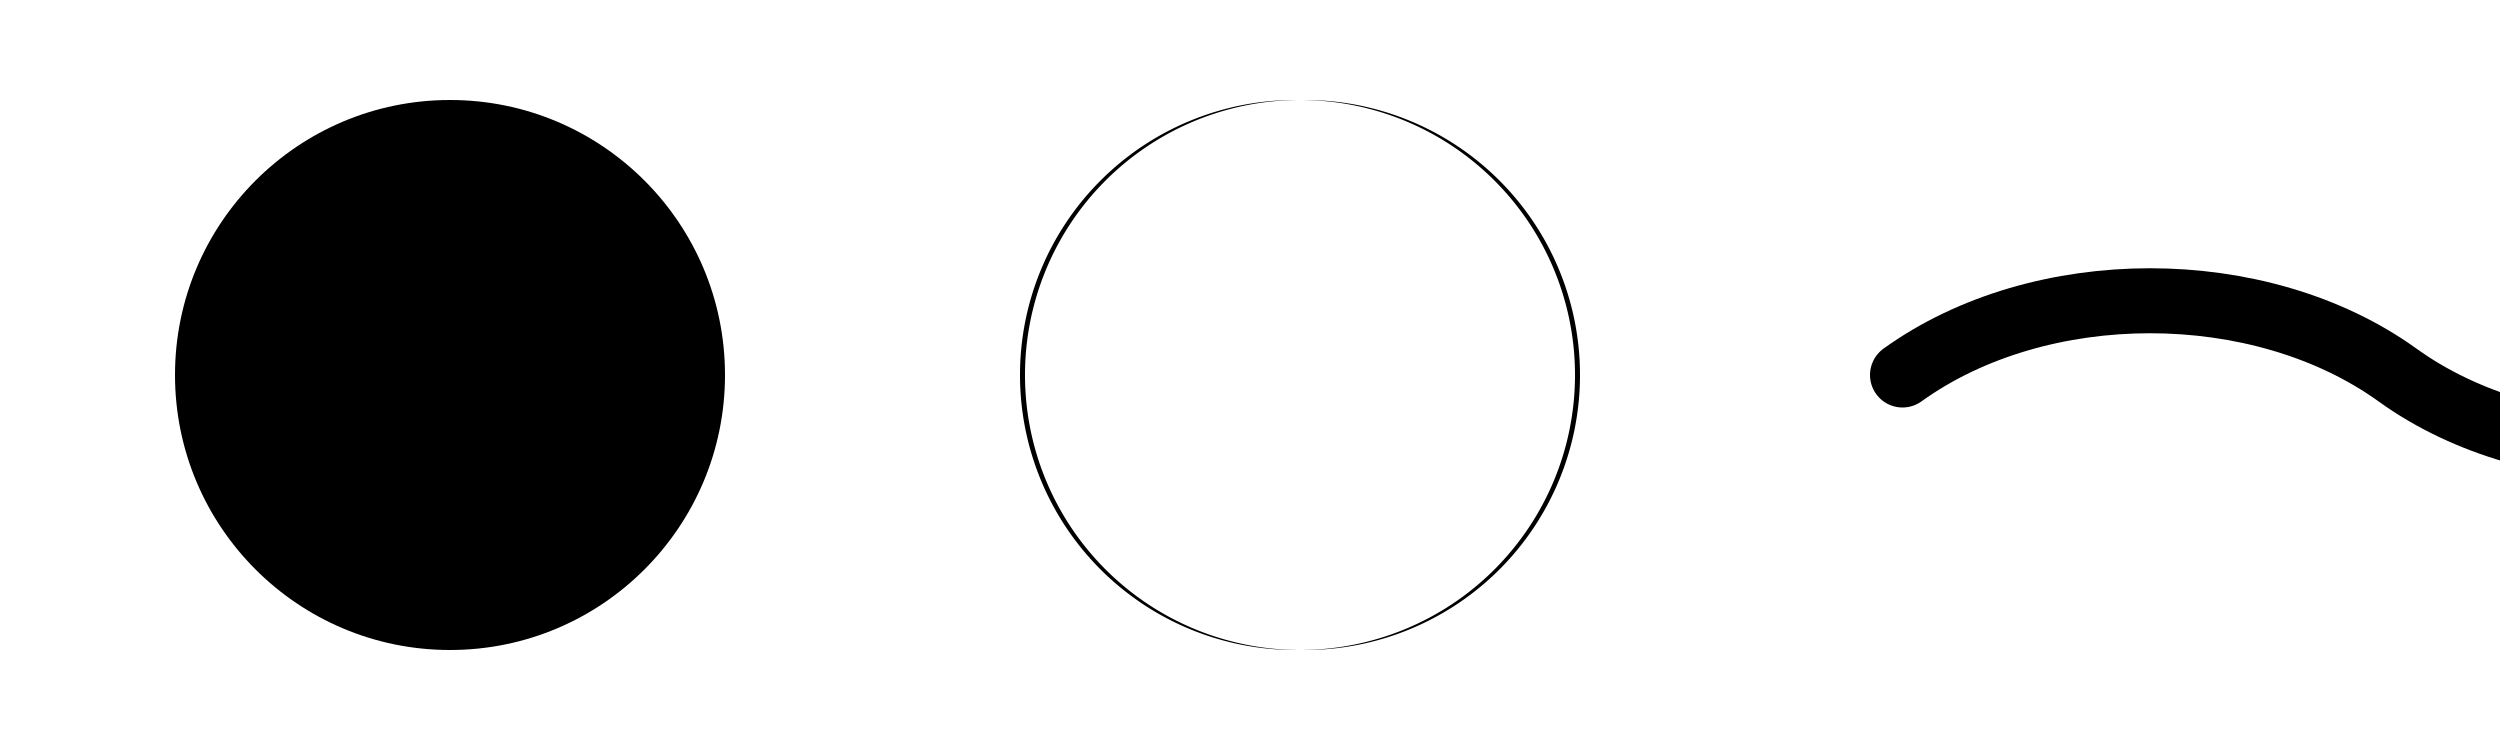 <?xml version="1.0" encoding="UTF-8" standalone="no"?>
<svg xmlns="http://www.w3.org/2000/svg" width="1000" height="300" viewBox="0 0 1000 300">
  <title>IORA Glyph — Solid Horizontal</title>
  <desc>Dot (Io) → Split (Rua) → Wave (Rongo)</desc>

  <!-- Background is transparent by default -->

  <!-- Io: solid dot -->
  <circle cx="180" cy="150" r="110" fill="#000000" />

  <!-- Rua: split into two solid semicircles with a small seam -->
  <!-- Left semicircle -->
  <path d="
    M 520 40
    A 110 110 0 0 0 520 260
    L 518 260
    A 108 108 0 0 1 518 40
    Z
  " fill="#000000" />

  <!-- Right semicircle -->
  <path d="
    M 520 40
    A 110 110 0 0 1 520 260
    L 522 260
    A 108 108 0 0 0 522 40
    Z
  " fill="#000000" />

  <!-- Rongo: smooth wave (one gentle period) -->
  <path d="
    M 761.0 150
    C 816.0 110.4, 904.0 110.4, 959.0 150
    S 1102.0 189.6, 1168.0 150
  " fill="none" stroke="#000000" stroke-width="26" stroke-linecap="round" stroke-linejoin="round" />

</svg>
